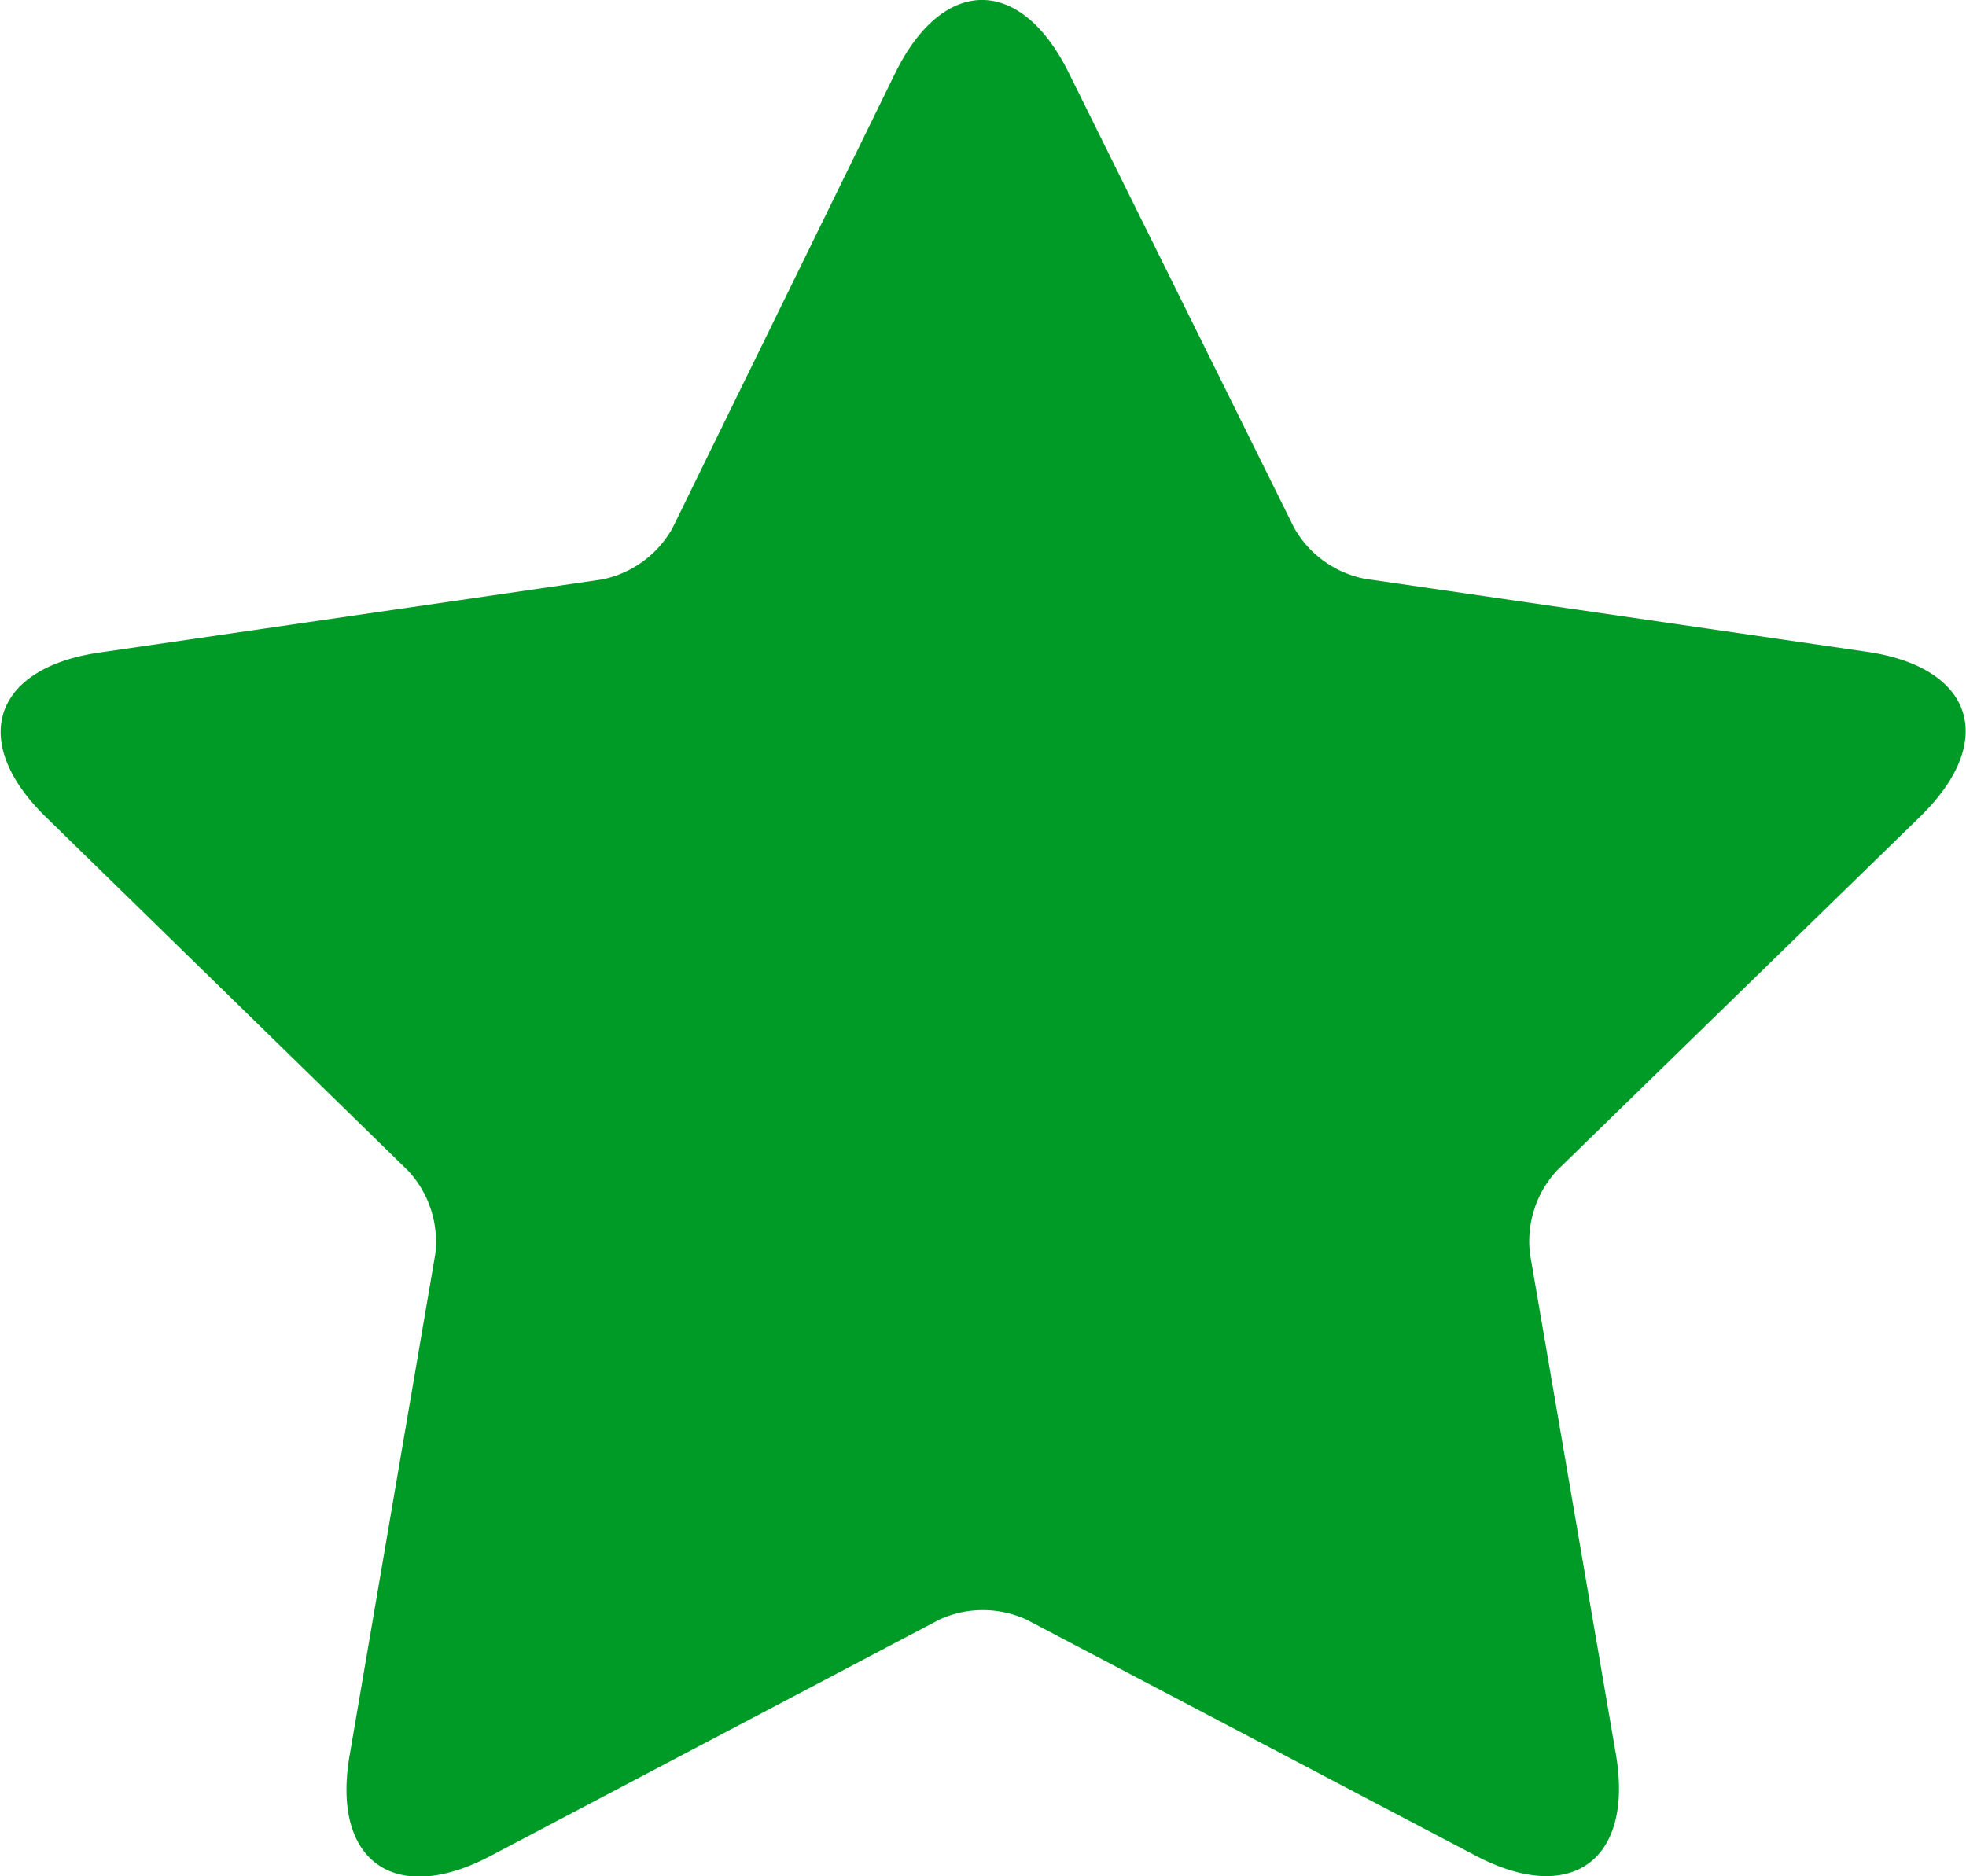 <svg xmlns="http://www.w3.org/2000/svg" width="10.42" height="9.946" viewBox="0 0 10.42 9.946">
    <g data-name="Group 40741">
        <g data-name="Group 40740">
            <path data-name="Path 47032" d="M34.914 39.686a.553.553 0 0 1 .463 0l2.38 1.251c.507.267.84.024.743-.54l-.455-2.651a.553.553 0 0 1 .143-.441l1.926-1.877c.41-.4.282-.791-.284-.873l-2.661-.387a.553.553 0 0 1-.375-.272L35.6 31.485c-.254-.514-.665-.513-.918 0L33.5 33.9a.553.553 0 0 1-.375.272l-2.661.387c-.567.082-.694.474-.284.873l1.92 1.875a.553.553 0 0 1 .143.441L31.79 40.4c-.1.565.237.806.743.54z" transform="translate(-29.936 -31.1)" style="fill:#009b27"/>
        </g>
    </g>
</svg>
